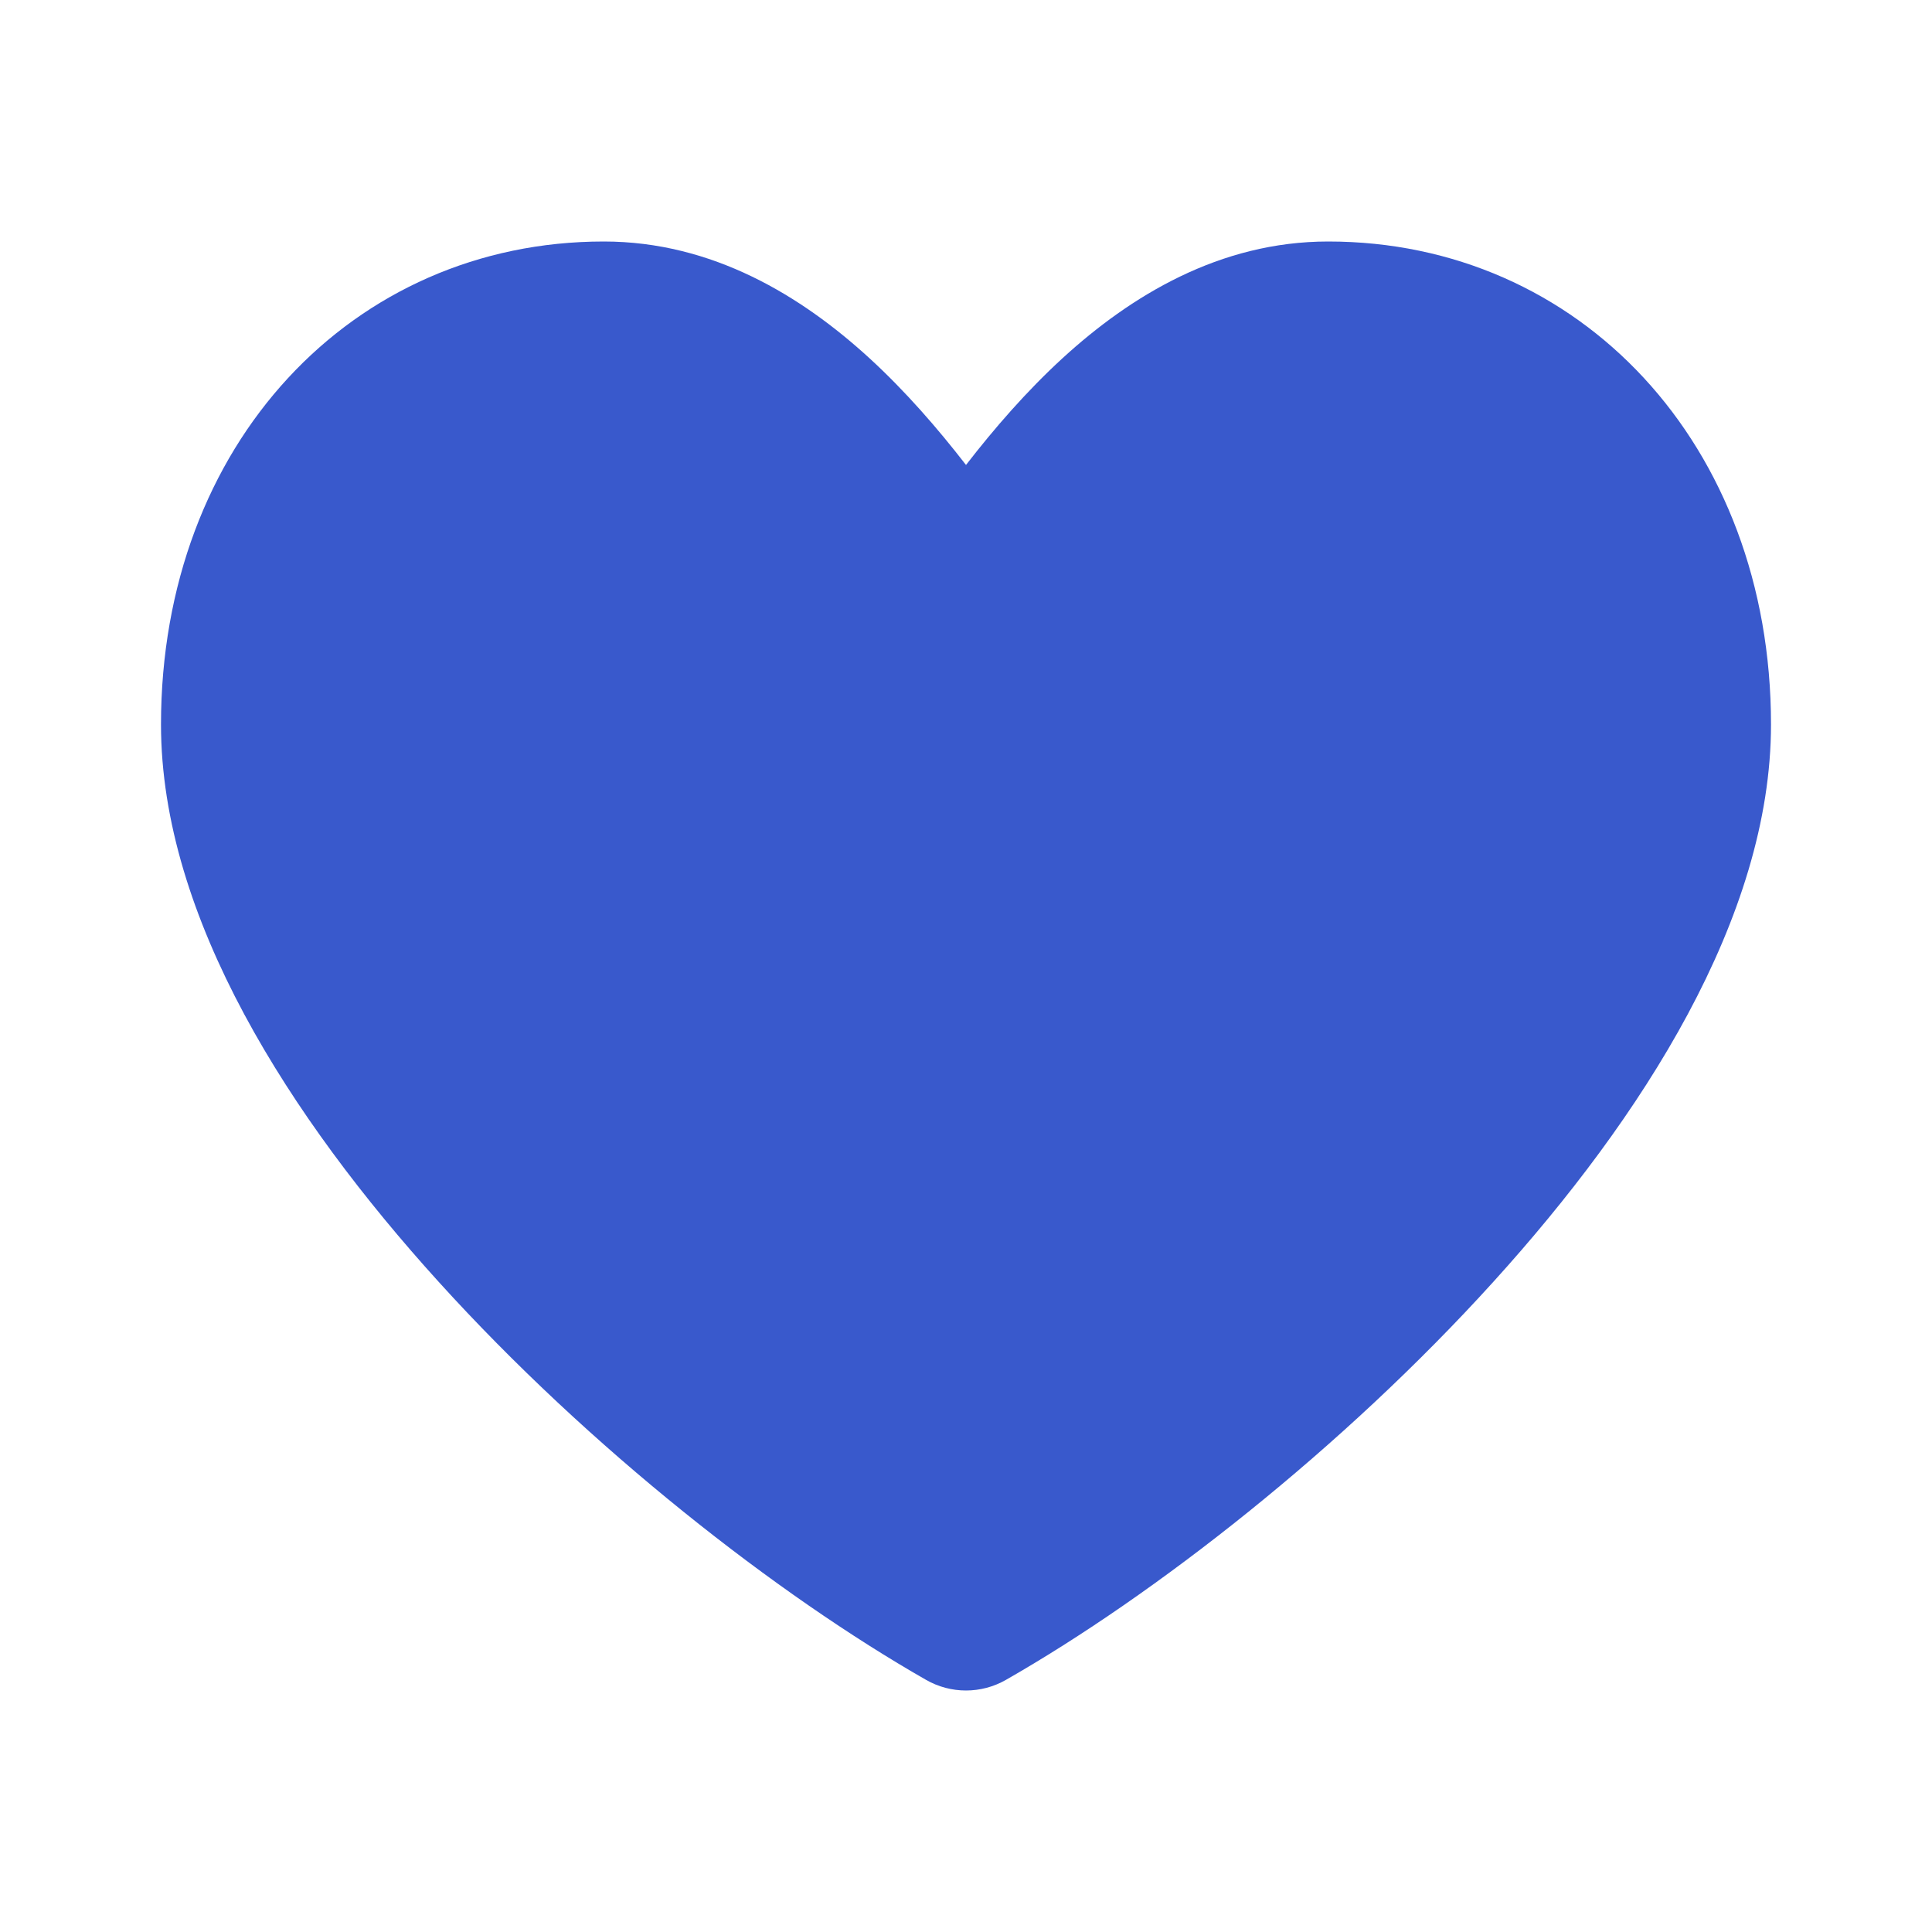 <svg width="24" height="24" viewBox="0 0 24 24" fill="none" xmlns="http://www.w3.org/2000/svg">
<path d="M7.5 3C4.379 3 2 5.519 2 9C2 11.397 3.606 13.89 5.447 15.921C7.328 17.998 9.66 19.815 11.504 20.868C11.811 21.044 12.189 21.044 12.496 20.868C14.34 19.815 16.672 17.998 18.553 15.921C20.394 13.89 22 11.397 22 9C22 5.519 19.621 3 16.5 3C15.149 3 14.043 3.677 13.199 4.45C12.753 4.859 12.353 5.32 12 5.776C11.647 5.32 11.247 4.859 10.801 4.45C9.957 3.677 8.851 3 7.5 3Z" fill="#3959CC"/>
</svg>
